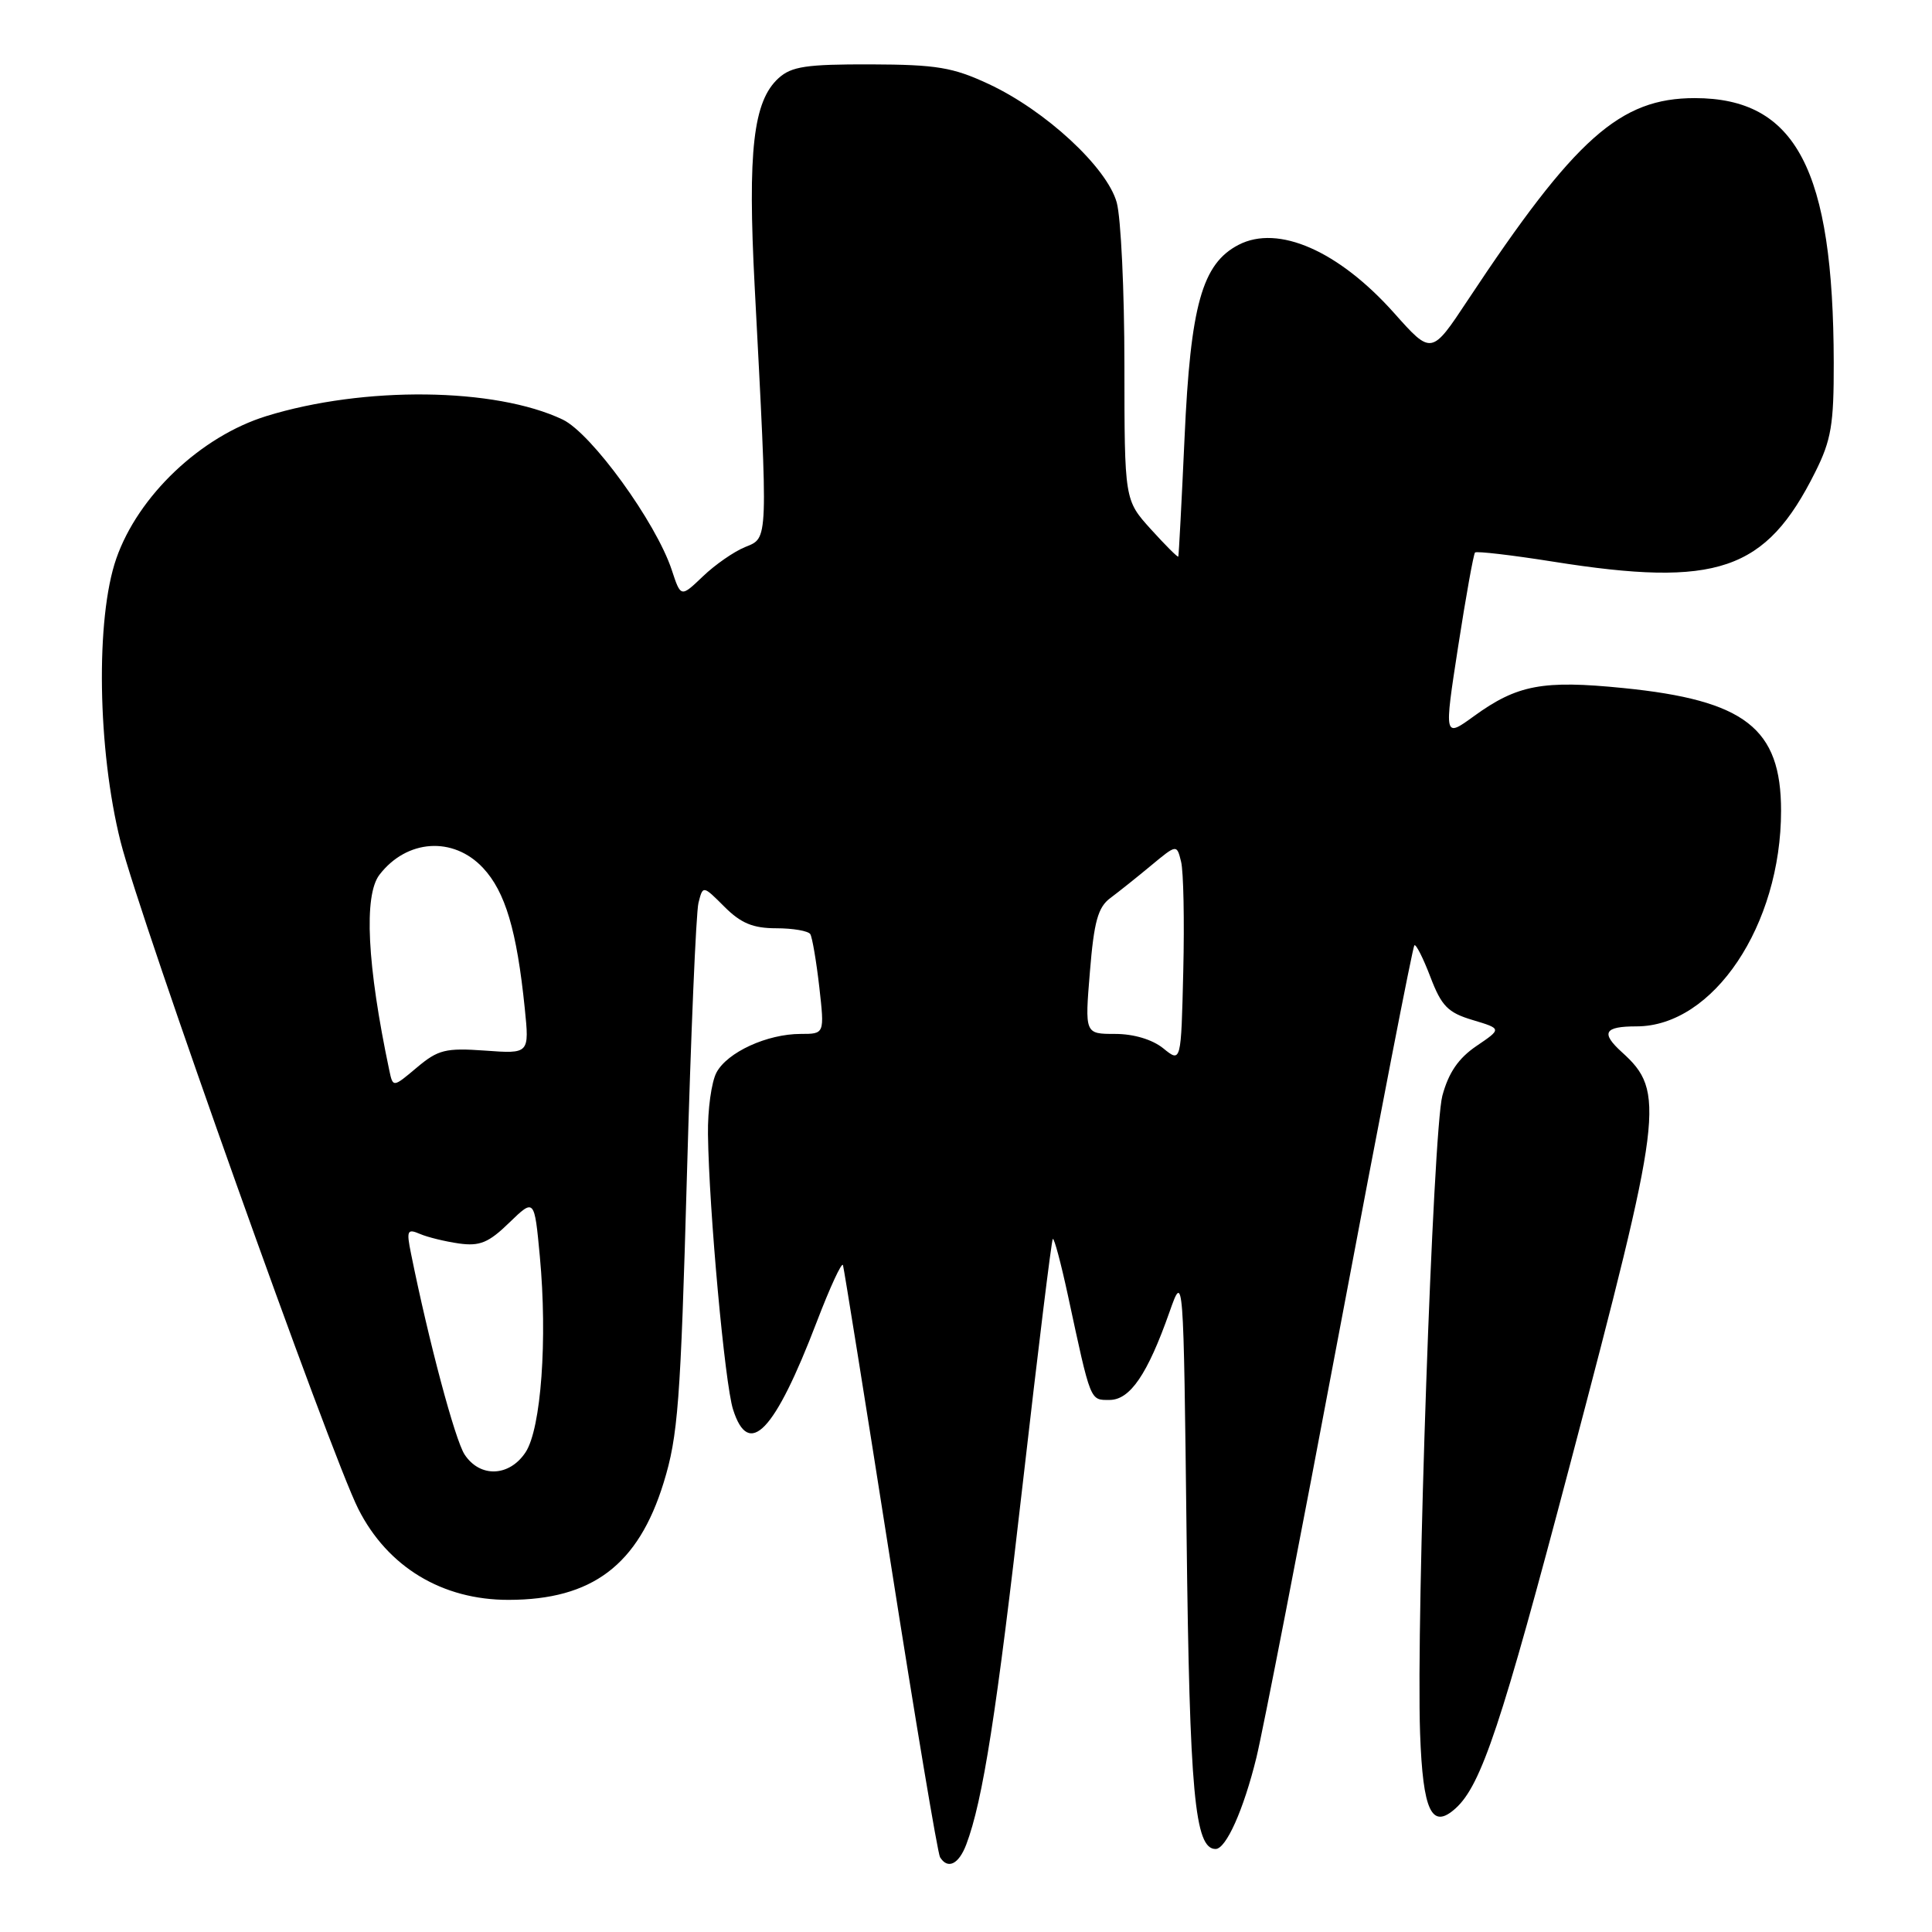 <?xml version="1.0" encoding="UTF-8" standalone="no"?>
<!DOCTYPE svg PUBLIC "-//W3C//DTD SVG 1.1//EN" "http://www.w3.org/Graphics/SVG/1.1/DTD/svg11.dtd" >
<svg xmlns="http://www.w3.org/2000/svg" xmlns:xlink="http://www.w3.org/1999/xlink" version="1.1" viewBox="0 0 256 256">
 <g >
 <path fill="currentColor"
d=" M 128.03 244.42 C 130.23 238.62 132.06 226.93 135.53 196.50 C 137.54 178.90 139.33 164.35 139.50 164.17 C 139.68 163.99 140.58 167.36 141.51 171.67 C 144.56 185.86 144.42 185.50 147.01 185.50 C 149.74 185.50 152.05 182.11 154.96 173.86 C 156.82 168.58 156.82 168.58 157.23 203.54 C 157.63 237.65 158.31 245.00 161.07 245.00 C 162.46 245.00 164.78 239.82 166.48 232.89 C 167.34 229.37 172.31 203.81 177.53 176.07 C 182.75 148.34 187.19 125.47 187.41 125.26 C 187.62 125.05 188.57 126.93 189.53 129.44 C 191.01 133.32 191.85 134.18 195.14 135.16 C 199.00 136.32 199.00 136.32 195.64 138.60 C 193.25 140.22 191.94 142.14 191.12 145.19 C 189.88 149.83 187.63 214.40 188.17 229.70 C 188.54 240.02 189.71 242.48 192.88 239.61 C 196.28 236.53 198.94 228.56 208.01 194.16 C 220.37 147.30 220.71 144.66 214.91 139.42 C 212.08 136.85 212.56 136.00 216.85 136.00 C 227.02 136.00 236.00 122.60 236.00 107.42 C 236.00 96.49 231.23 92.79 215.10 91.17 C 204.43 90.10 201.05 90.73 195.31 94.89 C 191.34 97.77 191.34 97.77 193.21 85.68 C 194.24 79.03 195.25 73.42 195.45 73.21 C 195.66 73.01 200.31 73.55 205.79 74.42 C 227.55 77.88 233.98 75.68 240.53 62.55 C 242.65 58.32 243.00 56.23 242.98 48.05 C 242.93 22.43 237.98 13.01 224.57 13.00 C 214.65 13.00 208.72 18.28 194.49 39.77 C 189.68 47.04 189.68 47.04 184.73 41.48 C 177.38 33.24 169.37 29.72 164.12 32.44 C 159.29 34.94 157.75 40.43 156.96 58.00 C 156.57 66.53 156.20 73.61 156.13 73.75 C 156.06 73.89 154.43 72.26 152.50 70.13 C 149.00 66.26 149.00 66.26 148.99 48.38 C 148.99 38.55 148.53 28.84 147.97 26.82 C 146.67 22.17 138.55 14.65 131.00 11.13 C 126.26 8.92 124.11 8.56 115.36 8.53 C 106.86 8.51 104.88 8.80 103.17 10.35 C 99.81 13.39 99.05 19.94 100.00 38.00 C 101.79 72.13 101.82 71.22 98.75 72.48 C 97.26 73.08 94.73 74.84 93.13 76.38 C 90.21 79.17 90.21 79.17 89.01 75.52 C 86.92 69.20 78.36 57.40 74.55 55.59 C 65.60 51.34 48.23 51.14 35.31 55.13 C 26.60 57.82 18.31 65.69 15.41 74.01 C 12.65 81.93 12.92 99.33 15.97 111.50 C 18.60 121.96 43.79 192.67 47.48 199.95 C 51.37 207.64 58.60 212.01 67.40 211.99 C 78.47 211.98 84.57 207.37 87.93 196.48 C 89.84 190.31 90.18 185.80 91.02 155.76 C 91.54 137.18 92.23 120.92 92.55 119.64 C 93.14 117.30 93.14 117.30 95.99 120.15 C 98.18 122.34 99.78 123.00 102.86 123.00 C 105.07 123.00 107.10 123.35 107.37 123.78 C 107.63 124.22 108.17 127.37 108.56 130.78 C 109.26 137.00 109.26 137.00 106.10 137.00 C 101.66 137.00 96.38 139.42 94.94 142.11 C 94.27 143.36 93.76 147.06 93.81 150.33 C 93.95 160.39 96.04 183.32 97.13 186.75 C 99.21 193.34 102.64 189.76 108.23 175.14 C 109.99 170.54 111.55 167.17 111.70 167.64 C 111.84 168.11 114.67 185.75 117.98 206.84 C 121.29 227.93 124.25 245.59 124.56 246.09 C 125.58 247.74 127.03 247.04 128.03 244.42 Z  M 61.56 192.73 C 60.29 190.79 56.80 177.70 54.46 166.10 C 53.84 163.05 53.96 162.78 55.64 163.50 C 56.66 163.94 59.00 164.51 60.83 164.77 C 63.57 165.15 64.75 164.67 67.48 162.01 C 70.81 158.79 70.81 158.79 71.53 166.47 C 72.56 177.45 71.70 189.28 69.65 192.42 C 67.50 195.69 63.60 195.84 61.56 192.73 Z  M 51.58 141.81 C 48.64 127.88 48.18 118.66 50.28 115.91 C 53.90 111.20 60.06 110.79 64.00 115.00 C 66.95 118.15 68.48 123.29 69.53 133.57 C 70.15 139.64 70.15 139.64 64.28 139.21 C 59.04 138.84 58.06 139.08 55.24 141.45 C 52.07 144.12 52.07 144.12 51.58 141.81 Z  M 154.14 138.91 C 152.69 137.74 150.23 137.00 147.76 137.00 C 143.74 137.00 143.74 137.00 144.42 128.75 C 144.96 122.11 145.49 120.21 147.12 119.00 C 148.23 118.17 150.67 116.23 152.53 114.68 C 155.93 111.86 155.93 111.86 156.50 114.18 C 156.82 115.46 156.95 121.97 156.79 128.66 C 156.50 140.83 156.50 140.83 154.14 138.91 Z "/>
</g>
</svg>